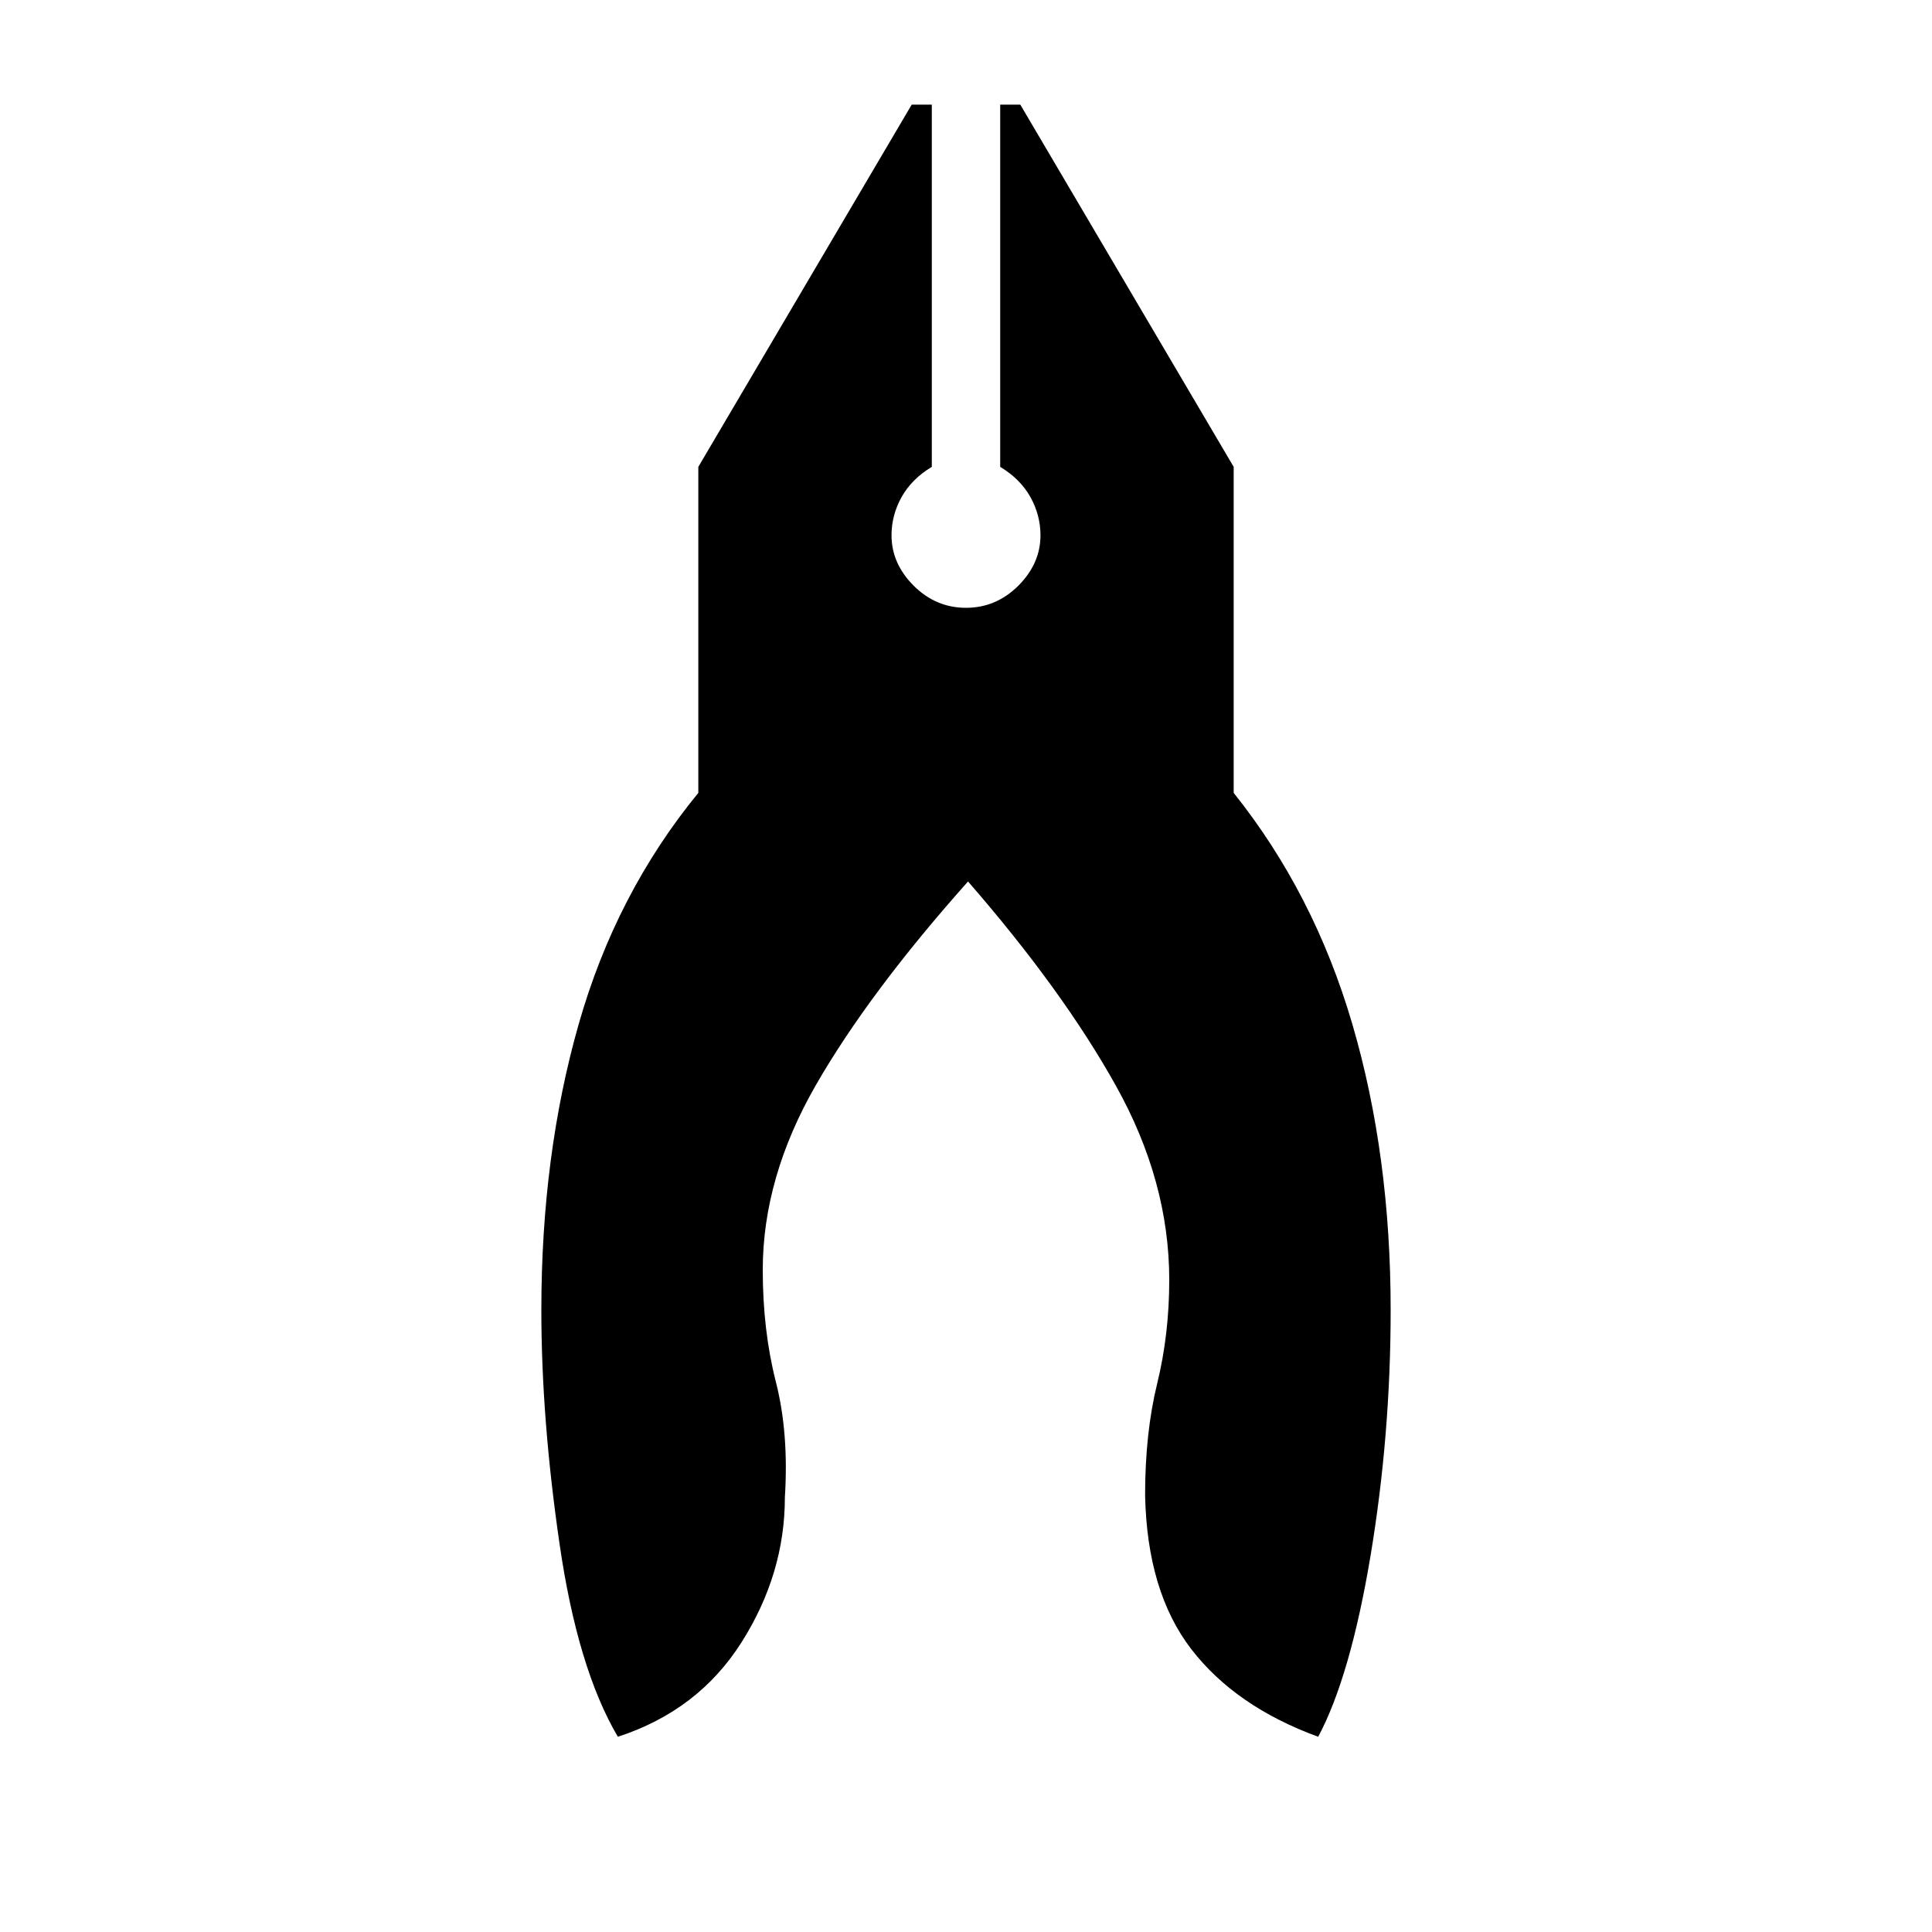 <svg xmlns="http://www.w3.org/2000/svg" height="20" width="20"><path d="M6.396 17.979q-.417-.708-.604-2-.188-1.291-.188-2.417 0-1.604.386-2.958.385-1.354 1.239-2.396V4.833l2.209-3.75h.208v3.75q-.208.125-.313.313-.104.187-.104.396 0 .291.229.521.23.229.542.229.312 0 .542-.229.229-.23.229-.521 0-.209-.104-.396-.105-.188-.313-.313v-3.75h.208l2.209 3.75v3.375Q13.604 9.25 14 10.604q.396 1.354.396 2.958 0 1.292-.208 2.542-.209 1.25-.542 1.875-.854-.312-1.313-.906-.458-.594-.479-1.594 0-.646.125-1.156.125-.511.125-1.073 0-1.021-.552-2.01-.552-.99-1.531-2.115Q9 10.271 8.448 11.229q-.552.959-.552 1.917 0 .625.135 1.156.136.531.094 1.198 0 .792-.448 1.5t-1.281.979Z"/></svg>